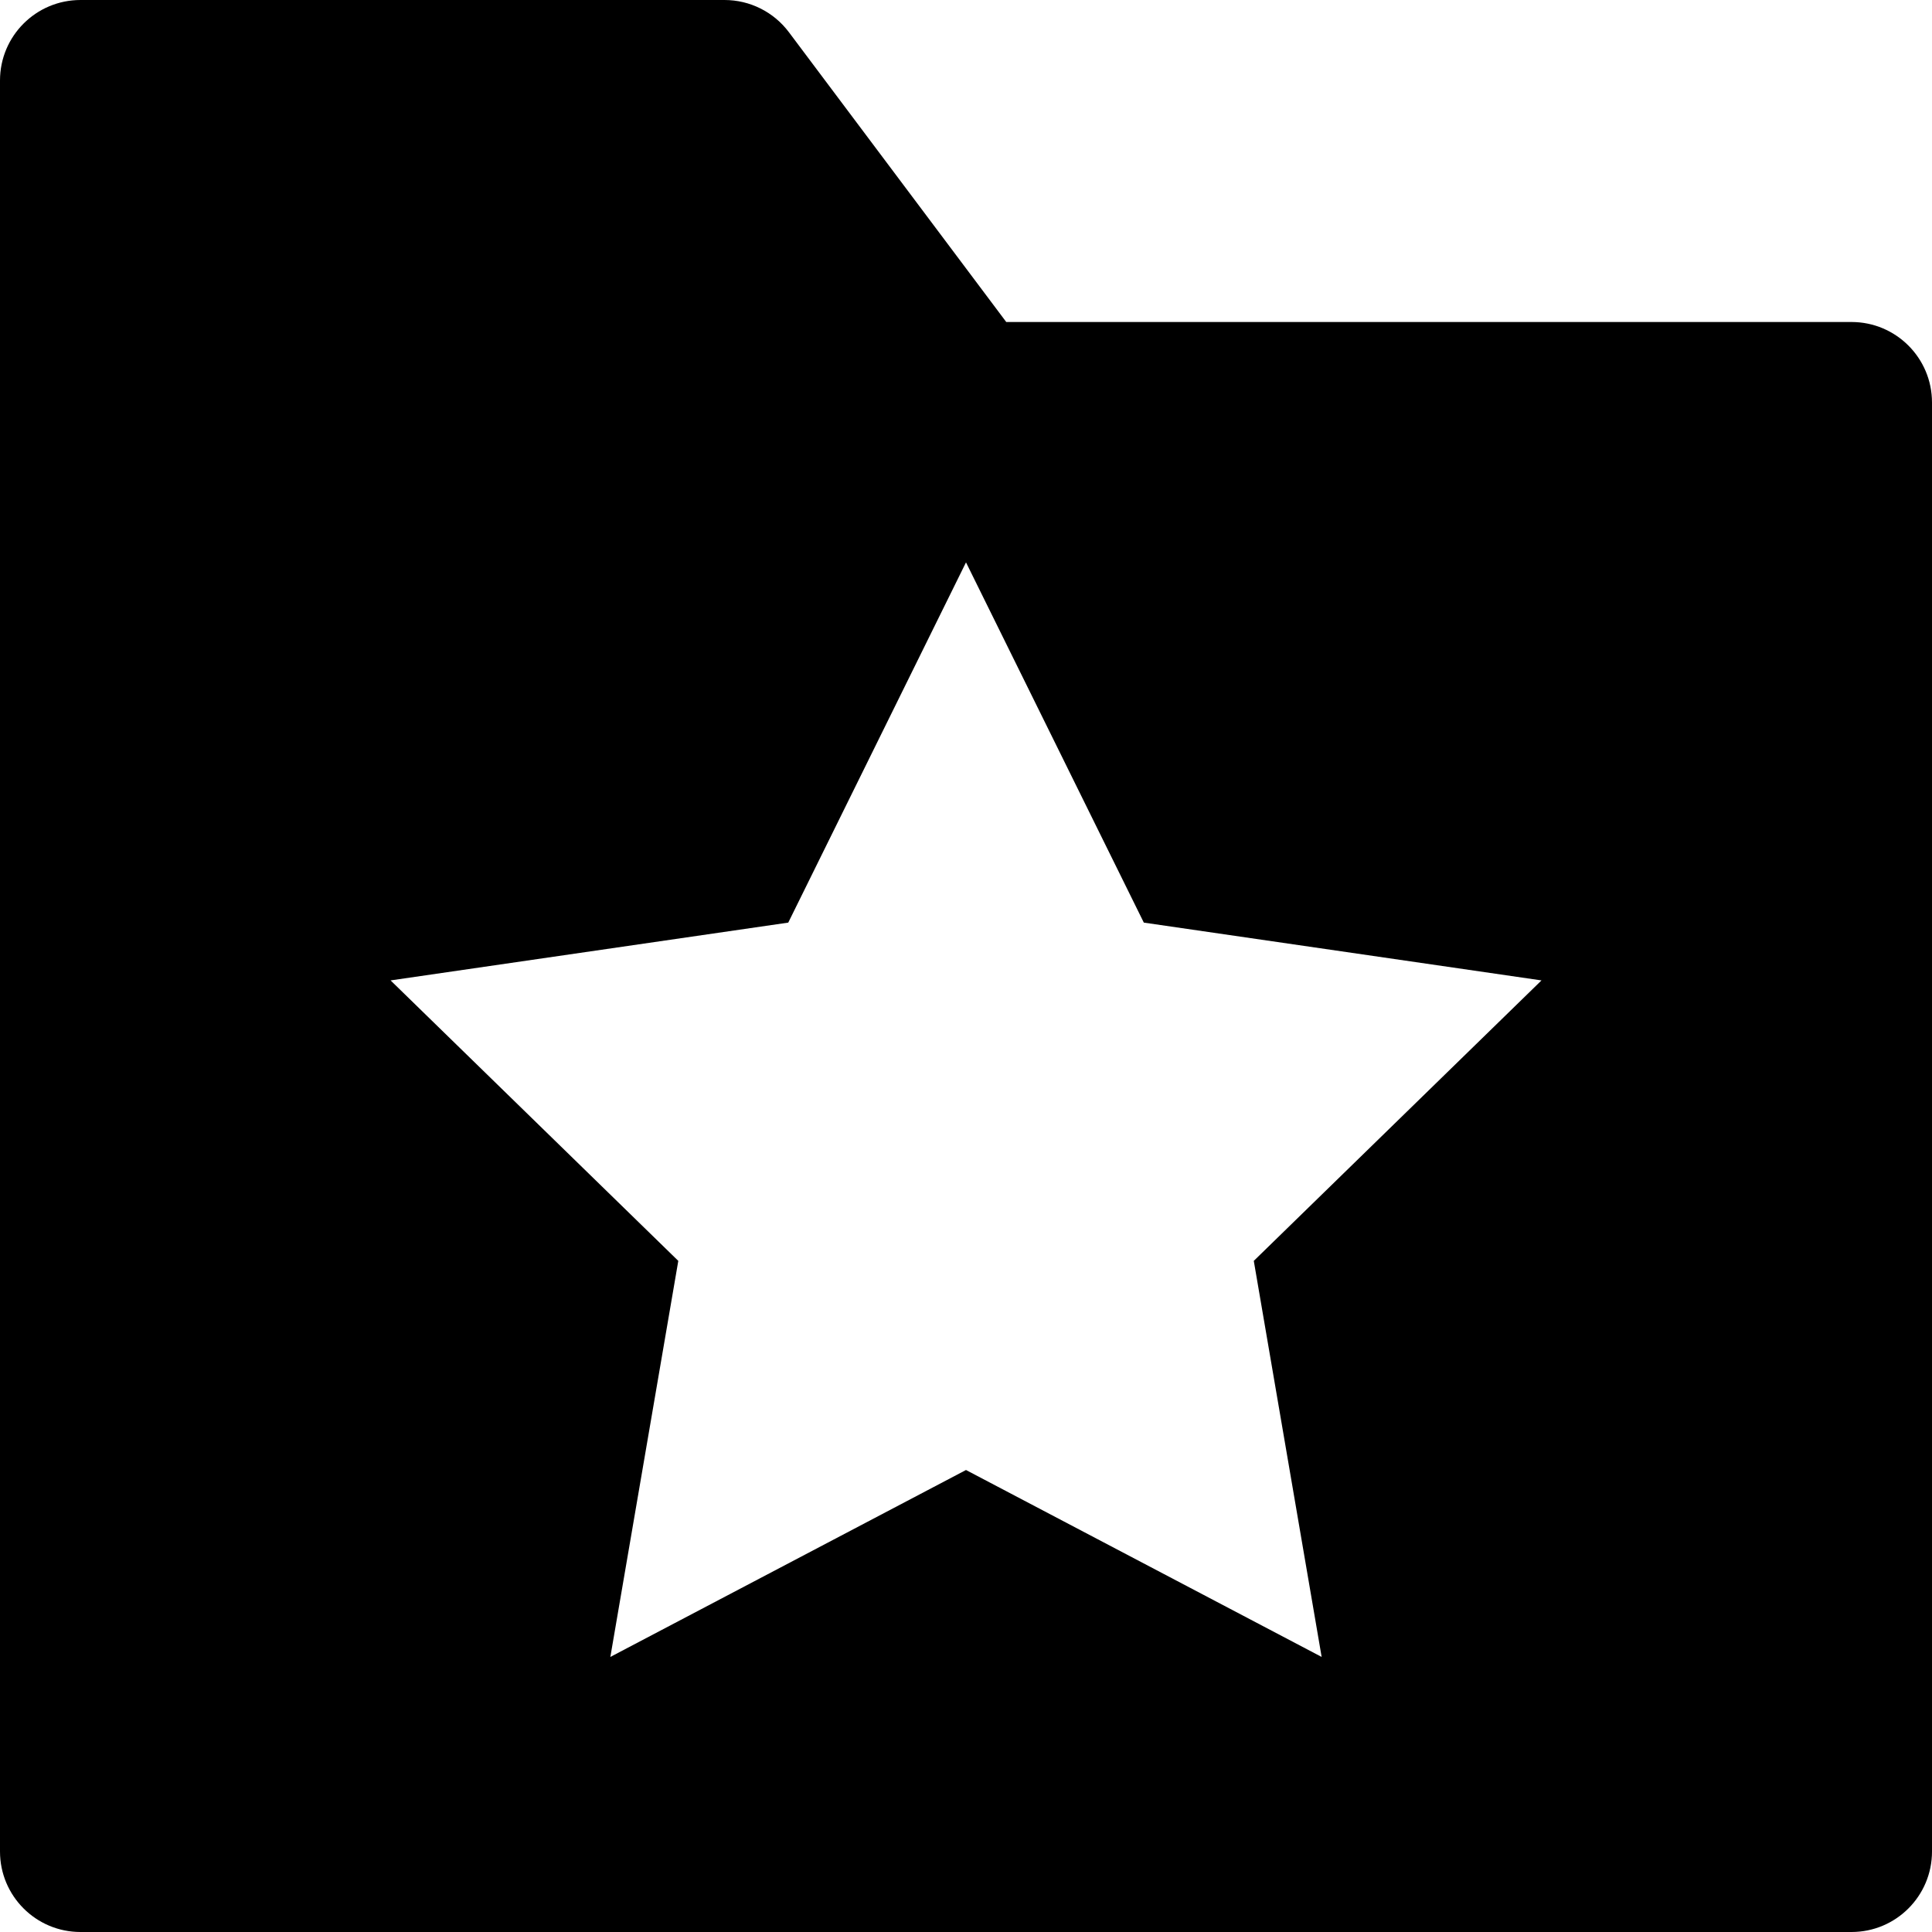 <svg id="nc_icon" xmlns="http://www.w3.org/2000/svg" xmlns:xlink="http://www.w3.org/1999/xlink" x="0px" y="0px" viewBox="0 0 24 24"><path  fill="currentColor" d="M23,4H12.5L9.8,0.4C9.611,0.148,9.315,0,9,0H1C0.448,0,0,0.447,0,1v22c0,0.553,0.448,1,1,1h22&#10;&#9;c0.552,0,1-0.447,1-1V5C24,4.447,23.552,4,23,4z M16.418,20.583L12,18.261l-4.418,2.322l0.844-4.92l-3.574-3.484l4.94-0.718&#10;&#9;L12,6.986l2.209,4.475l4.94,0.718l-3.574,3.484L16.418,20.583z"/></svg>